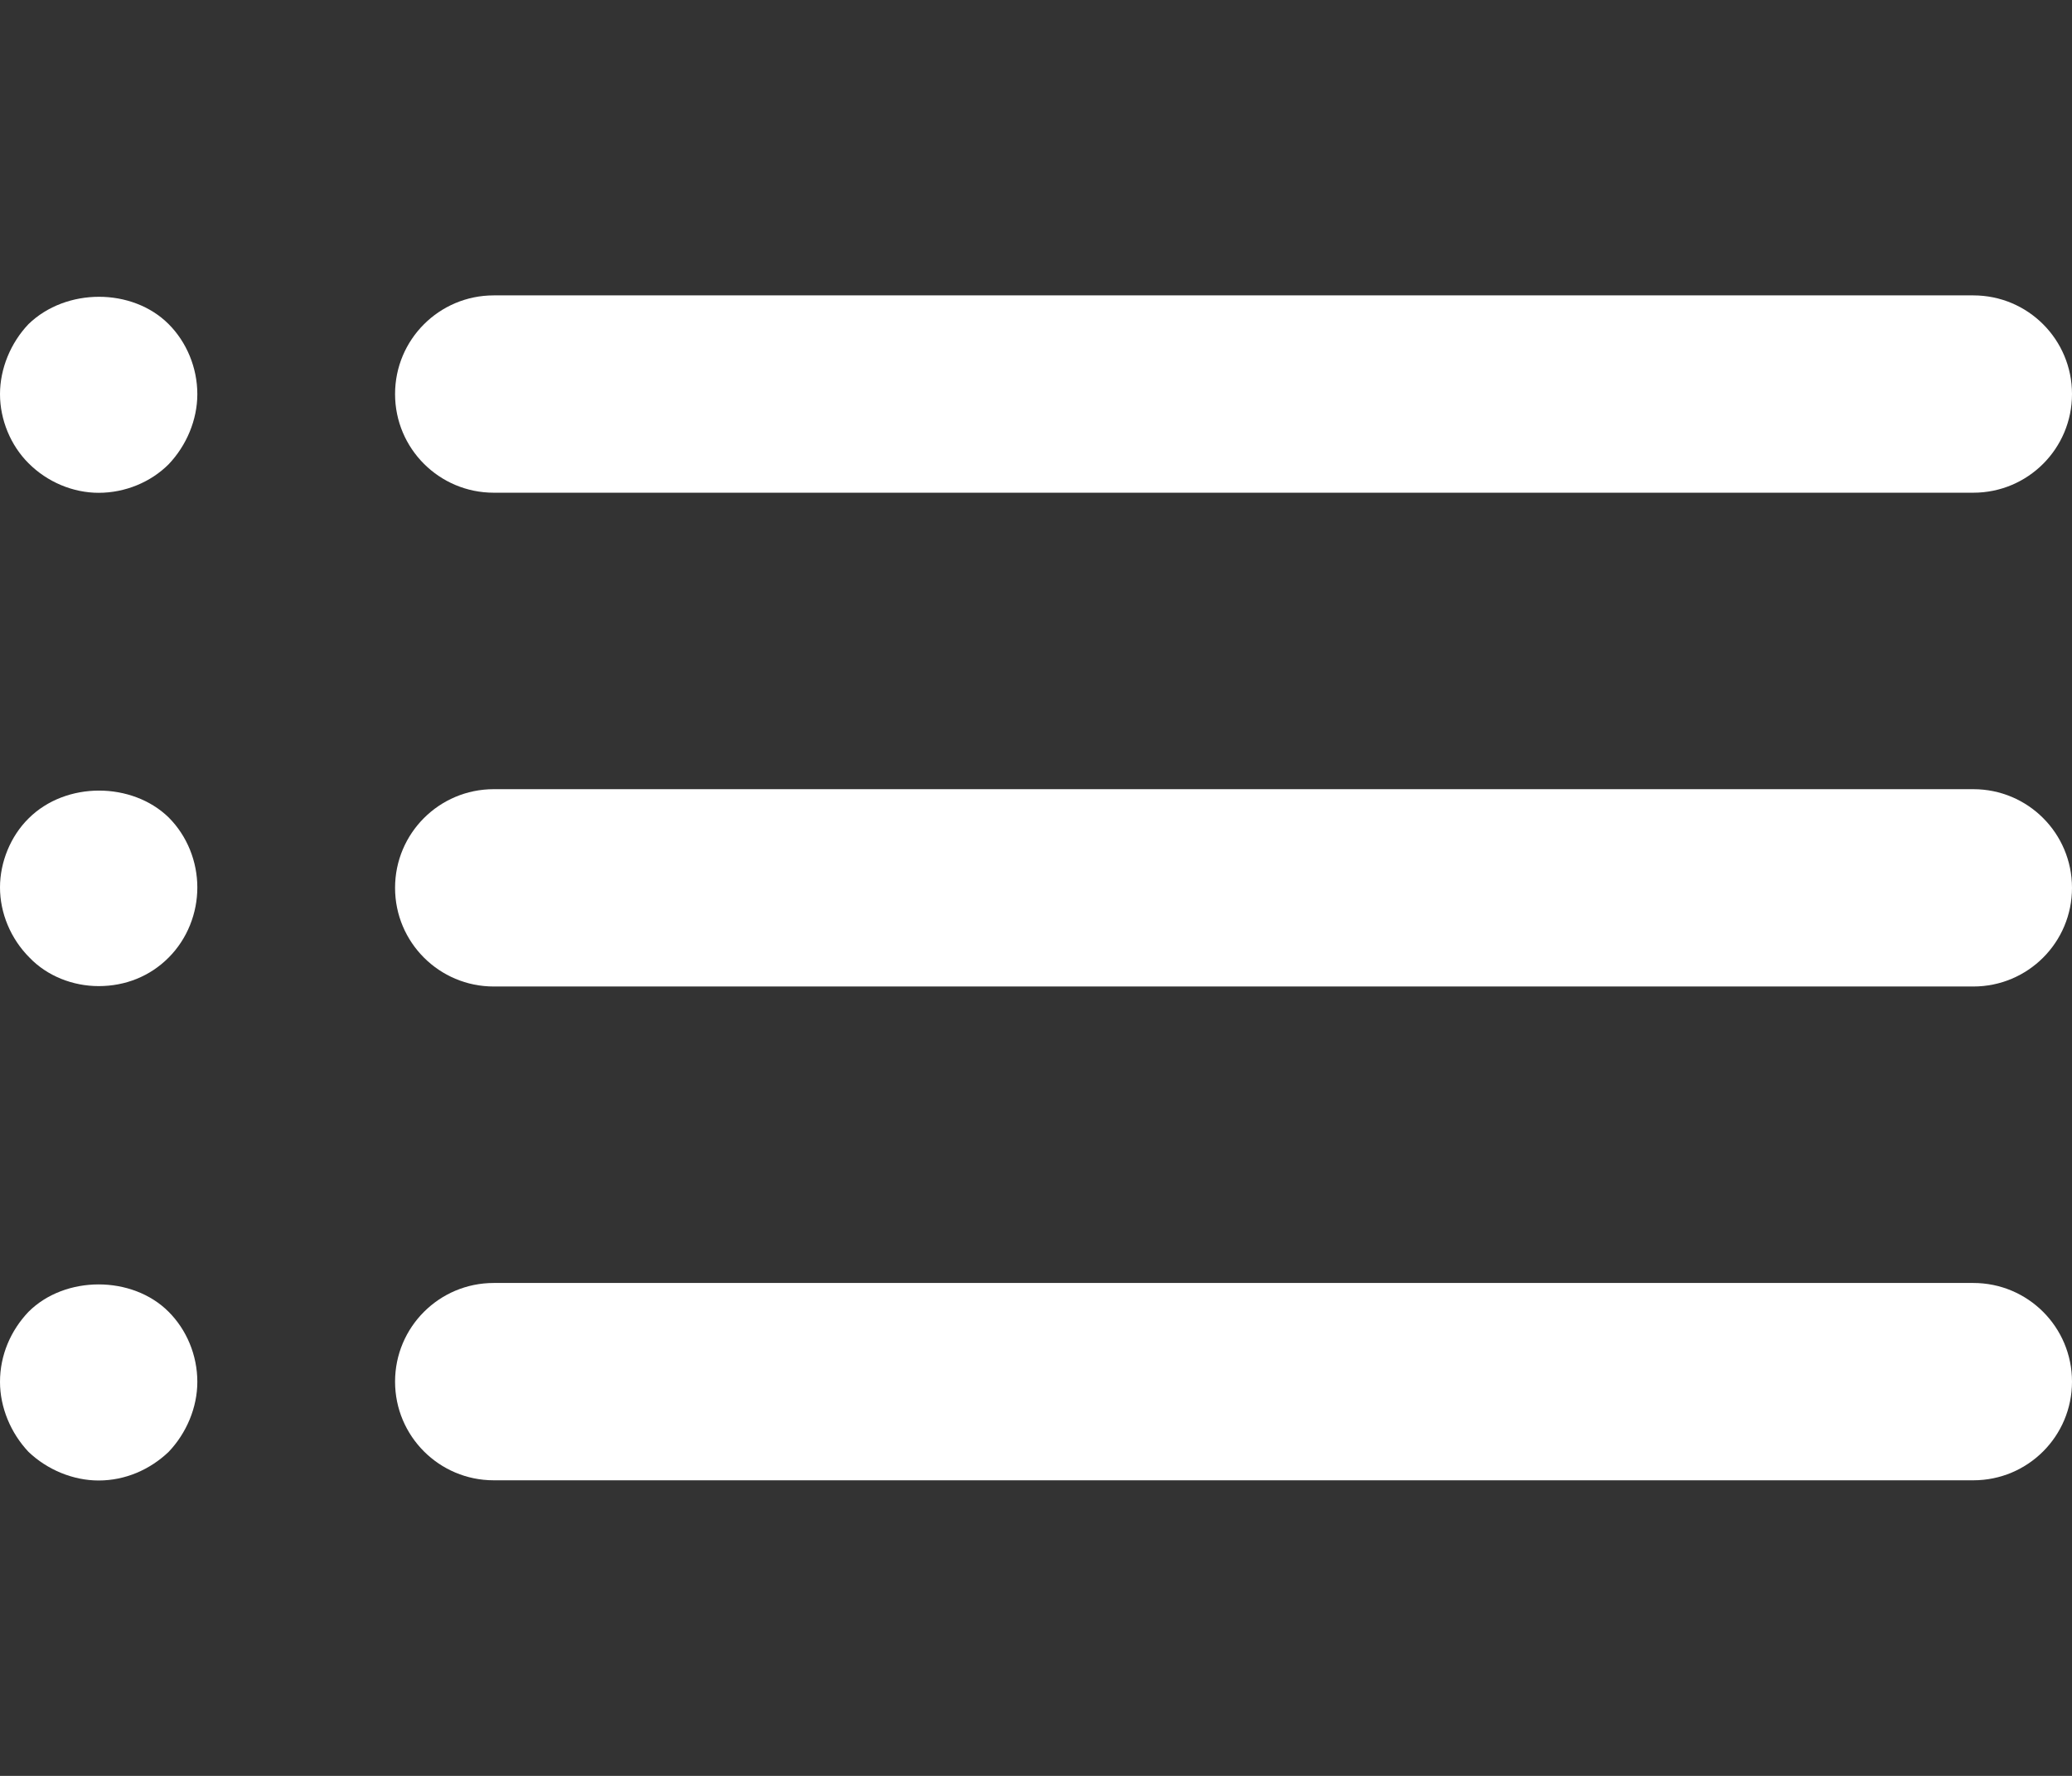 <?xml version="1.0" encoding="utf-8"?>
<!-- Generator: Adobe Illustrator 16.0.0, SVG Export Plug-In . SVG Version: 6.00 Build 0)  -->
<!DOCTYPE svg PUBLIC "-//W3C//DTD SVG 1.1//EN" "http://www.w3.org/Graphics/SVG/1.1/DTD/svg11.dtd">
<svg version="1.1" id="Layer_1" xmlns="http://www.w3.org/2000/svg" xmlns:xlink="http://www.w3.org/1999/xlink" x="0px" y="0px"
	 width="21px" height="18px" viewBox="0 0 21 18" enable-background="new 0 0 21 18" xml:space="preserve">
<rect x="0" y="0" width="21" height="18" fill="#333333" stroke="none"/>
<g>
	<path fill="#FFFFFF" d="M20,15.004H5.004c-0.552,0-1-0.447-1-1s0.448-1,1-1H20c0.553,0,1,0.447,1,1S20.553,15.004,20,15.004"/>
	<path fill="#FFFFFF" d="M20,9.999H5.004c-0.552,0-1-0.447-1-1c0-0.553,0.448-1,1-1H20c0.553,0,1,0.447,1,1
		C21,9.552,20.553,9.999,20,9.999"/>
	<path fill="#FFFFFF" d="M20,4.994H5.004c-0.552,0-1-0.447-1-1c0-0.553,0.448-1,1-1H20c0.553,0,1,0.447,1,1
		C21,4.547,20.553,4.994,20,4.994"/>
	<path fill="#FFFFFF" d="M1,15.006c-0.26,0-0.521-0.109-0.711-0.29C0.109,14.525,0,14.266,0,14.006c0-0.271,0.109-0.521,0.289-0.71
		c0.371-0.37,1.051-0.37,1.42,0C1.89,13.477,2,13.734,2,14.006c0,0.26-0.11,0.52-0.291,0.71C1.52,14.896,1.27,15.006,1,15.006"/>
	<path fill="#FFFFFF" d="M1,9.995c-0.26,0-0.521-0.101-0.701-0.289C0.109,9.516,0,9.256,0,8.995c0-0.26,0.109-0.521,0.289-0.699
		c0.381-0.38,1.051-0.37,1.42-0.011C1.899,8.475,2,8.735,2,8.995c0,0.261-0.101,0.521-0.291,0.711C1.52,9.896,1.27,9.995,1,9.995"/>
	<path fill="#FFFFFF" d="M1,4.995c-0.26,0-0.521-0.109-0.711-0.3C0.109,4.516,0,4.256,0,3.995c0-0.26,0.109-0.521,0.289-0.71
		c0.381-0.369,1.051-0.369,1.42,0C1.89,3.466,2,3.725,2,3.995c0,0.261-0.11,0.521-0.291,0.711C1.529,4.886,1.27,4.995,1,4.995"/>
</g>
</svg>
